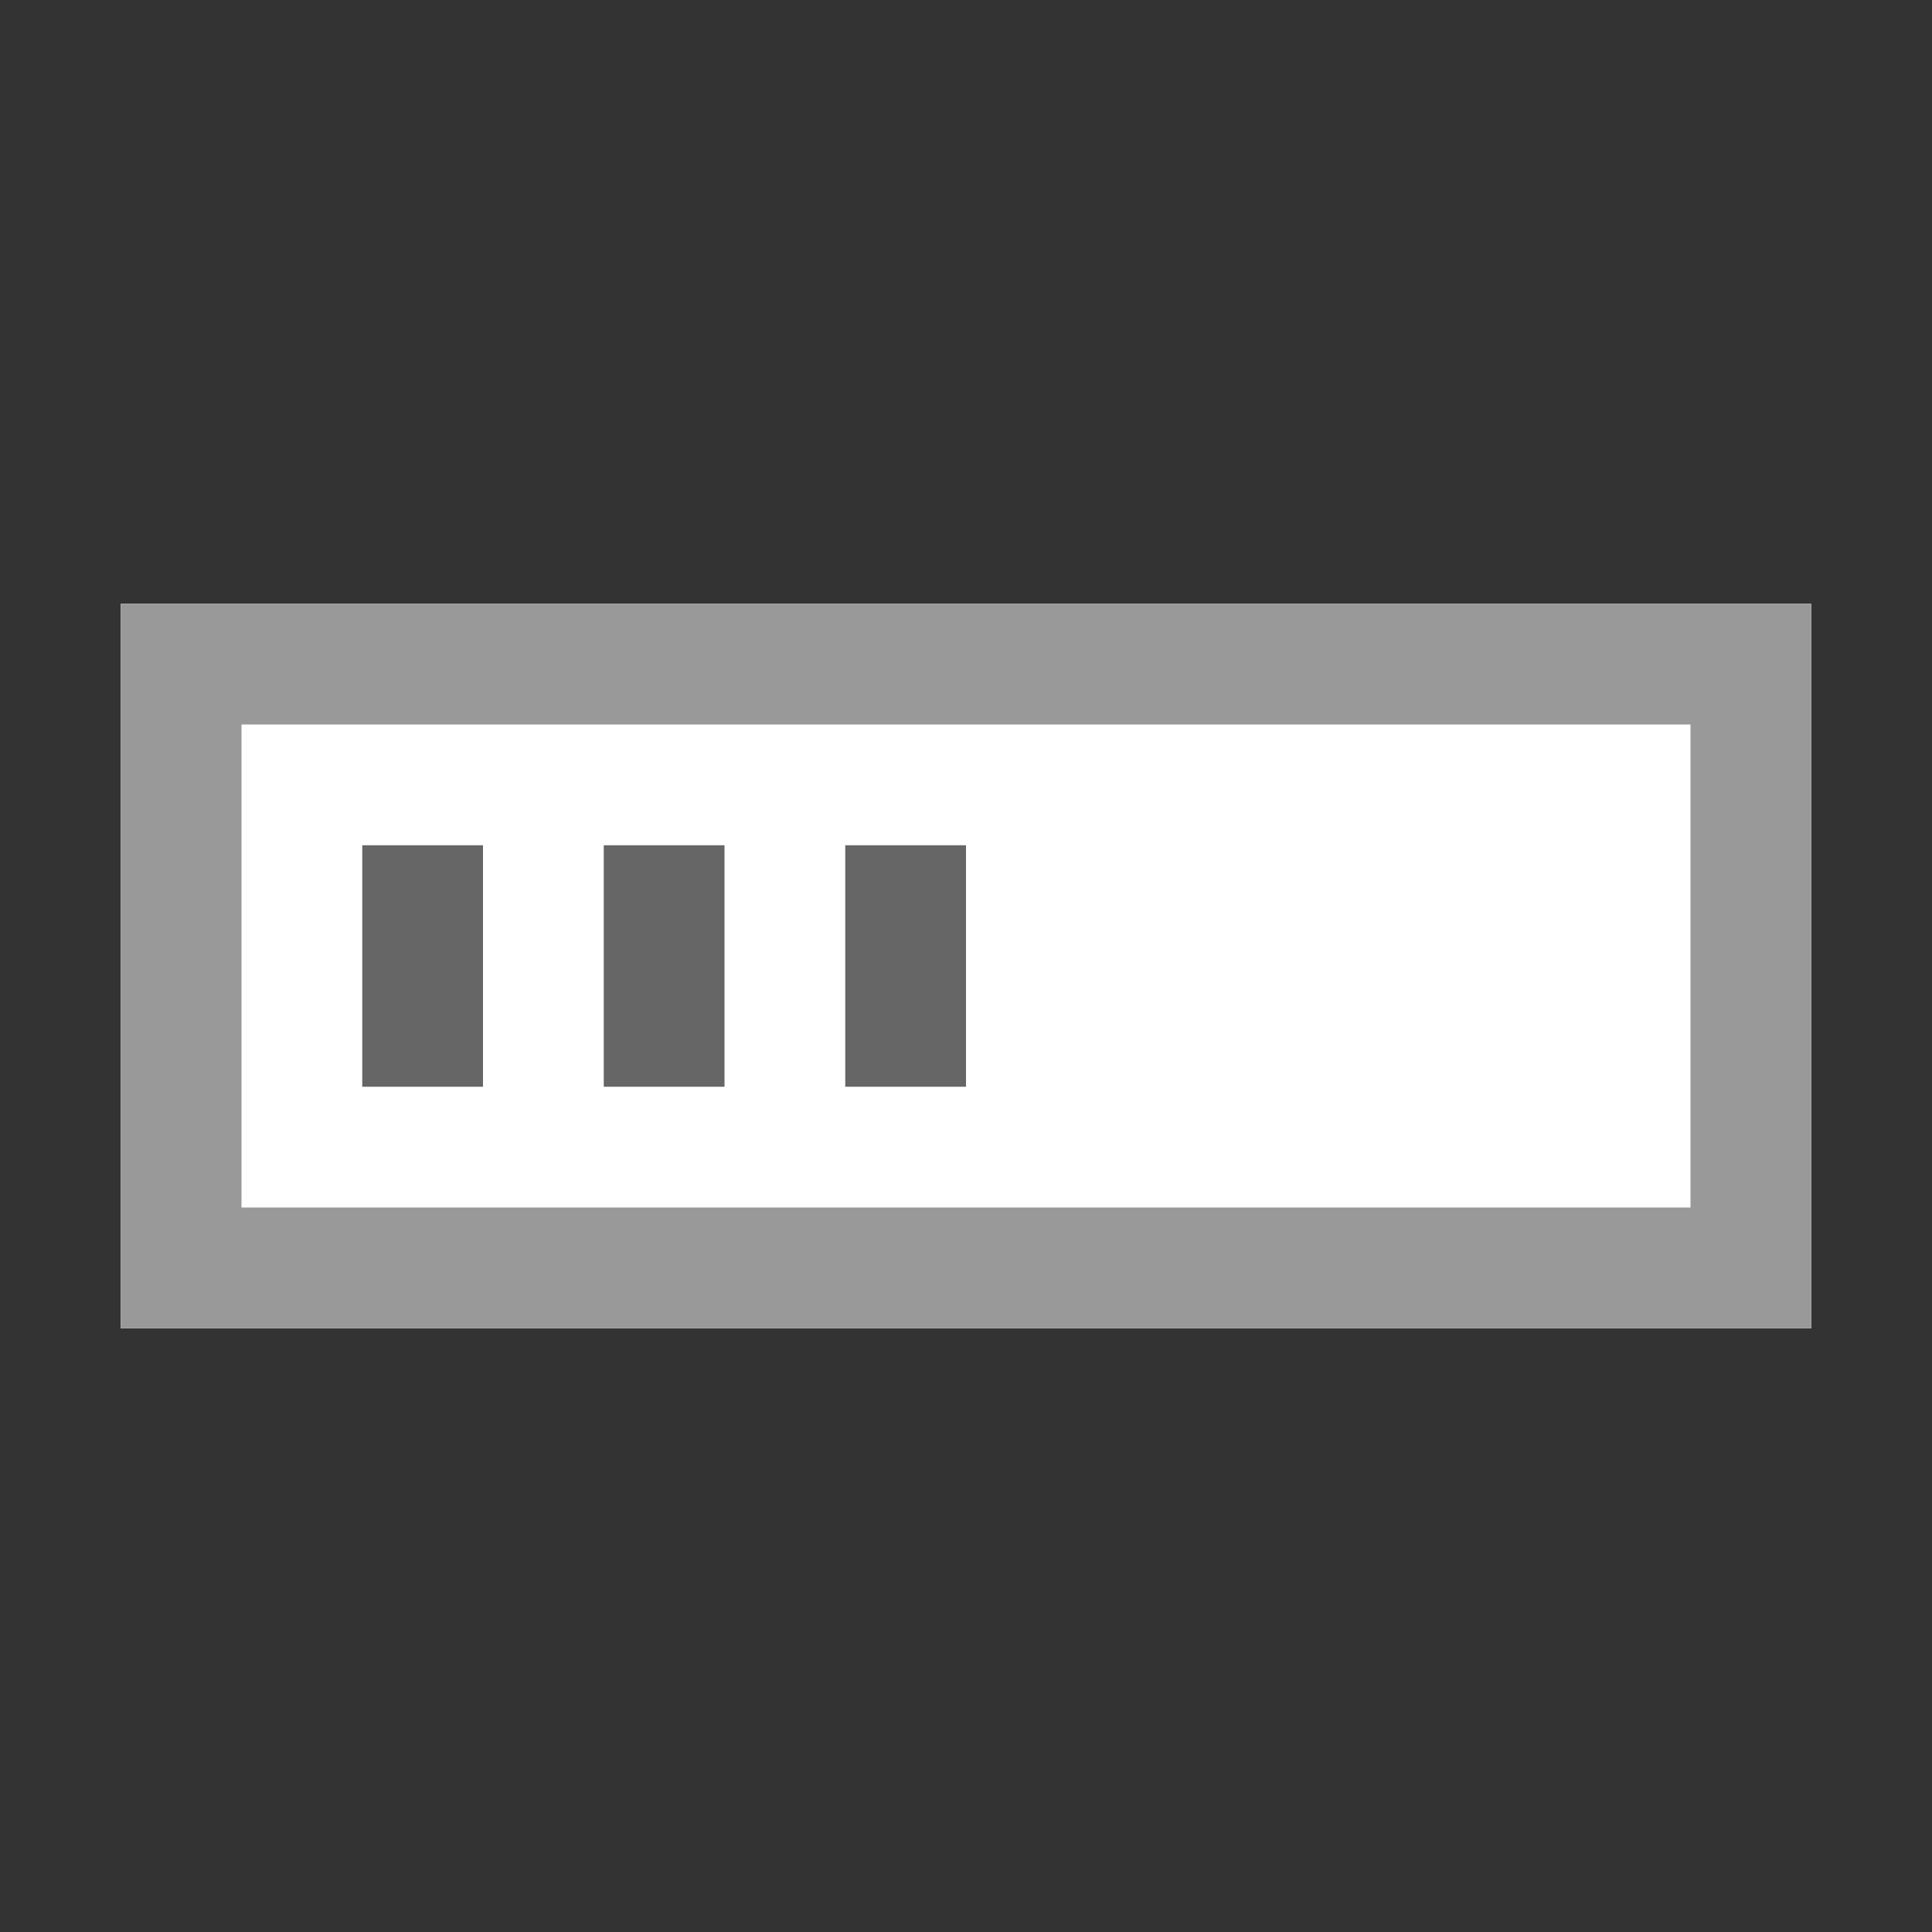 <svg xmlns="http://www.w3.org/2000/svg" version="1.1" viewBox="0 0 16 16">
<rect x="0" y="0" width="16" height="16" fill="#333333" stroke="none"/>
<rect x="1" y="5" fill="#FFFFFF" width="14" height="6"/>
<path fill="#999999" d="M14,6v4H2V6H14 M15,5H1v6h14V5L15,5z"/>
<rect x="3" y="7" fill="#666666" width="1" height="2"/>
<rect x="5" y="7" fill="#666666" width="1" height="2"/>
<rect x="7" y="7" fill="#666666" width="1" height="2"/>
</svg>
